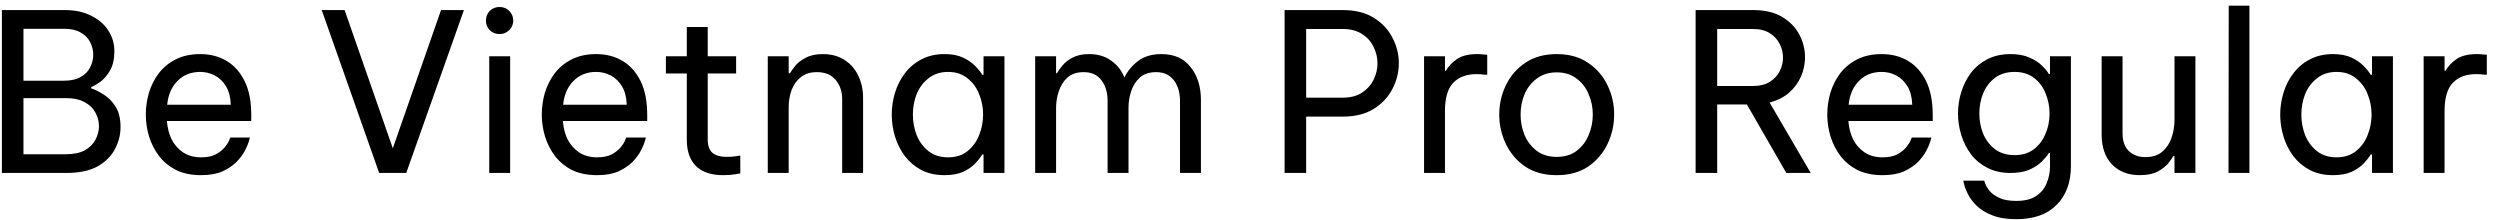 <svg width="159" height="14" viewBox="0 0 159 14" fill="none" xmlns="http://www.w3.org/2000/svg">
                    <path d="M0.12 11V0.64H4.11C4.773 0.64 5.337 0.761 5.804 1.004C6.28 1.237 6.644 1.555 6.896 1.956C7.148 2.348 7.274 2.777 7.274 3.244C7.274 3.757 7.181 4.173 6.994 4.49C6.807 4.807 6.597 5.05 6.364 5.218C6.131 5.377 5.944 5.484 5.804 5.54V5.624C6.028 5.689 6.285 5.815 6.574 6.002C6.873 6.179 7.129 6.436 7.344 6.772C7.559 7.108 7.666 7.547 7.666 8.088C7.666 8.564 7.549 9.026 7.316 9.474C7.083 9.922 6.714 10.291 6.21 10.58C5.706 10.86 5.039 11 4.208 11H0.12ZM4.054 1.83H1.492V5.134H4.054C4.502 5.134 4.861 5.055 5.132 4.896C5.412 4.737 5.613 4.532 5.734 4.28C5.865 4.019 5.93 3.753 5.93 3.482C5.93 3.202 5.865 2.936 5.734 2.684C5.613 2.432 5.412 2.227 5.132 2.068C4.861 1.909 4.502 1.83 4.054 1.83ZM4.166 6.24H1.492V9.81H4.166C4.679 9.81 5.09 9.726 5.398 9.558C5.706 9.381 5.93 9.157 6.07 8.886C6.219 8.606 6.294 8.317 6.294 8.018C6.294 7.719 6.219 7.435 6.07 7.164C5.93 6.893 5.706 6.674 5.398 6.506C5.09 6.329 4.679 6.24 4.166 6.24ZM12.788 11.14C12.181 11.14 11.654 11.033 11.206 10.818C10.767 10.594 10.403 10.295 10.114 9.922C9.834 9.549 9.624 9.138 9.484 8.69C9.344 8.233 9.274 7.766 9.274 7.29C9.274 6.823 9.339 6.361 9.47 5.904C9.61 5.447 9.82 5.031 10.1 4.658C10.389 4.285 10.748 3.991 11.178 3.776C11.616 3.552 12.134 3.44 12.732 3.44C13.366 3.44 13.926 3.585 14.412 3.874C14.897 4.163 15.28 4.593 15.56 5.162C15.84 5.731 15.98 6.445 15.98 7.304V7.696H10.618C10.646 8.116 10.744 8.503 10.912 8.858C11.089 9.203 11.336 9.483 11.654 9.698C11.971 9.903 12.349 10.006 12.788 10.006C13.17 10.006 13.478 9.945 13.712 9.824C13.954 9.693 14.146 9.544 14.286 9.376C14.426 9.208 14.519 9.063 14.566 8.942C14.622 8.811 14.65 8.746 14.65 8.746H15.896C15.896 8.746 15.872 8.83 15.826 8.998C15.779 9.157 15.695 9.353 15.574 9.586C15.452 9.819 15.275 10.057 15.042 10.3C14.808 10.533 14.51 10.734 14.146 10.902C13.782 11.061 13.329 11.14 12.788 11.14ZM10.632 6.66H14.678C14.659 6.175 14.556 5.783 14.37 5.484C14.183 5.176 13.945 4.947 13.656 4.798C13.366 4.649 13.058 4.574 12.732 4.574C12.144 4.574 11.663 4.765 11.29 5.148C10.916 5.521 10.697 6.025 10.632 6.66ZM24.115 11L20.461 0.64H21.917L24.983 9.432L28.049 0.64H29.505L25.837 11H24.115ZM31.774 2.166C31.522 2.166 31.312 2.082 31.144 1.914C30.985 1.746 30.906 1.545 30.906 1.312C30.906 1.069 30.985 0.864 31.144 0.696C31.312 0.528 31.522 0.444 31.774 0.444C32.016 0.444 32.222 0.528 32.39 0.696C32.558 0.864 32.642 1.069 32.642 1.312C32.642 1.545 32.558 1.746 32.39 1.914C32.222 2.082 32.016 2.166 31.774 2.166ZM31.116 11V3.58H32.446V11H31.116ZM37.971 11.14C37.364 11.14 36.837 11.033 36.389 10.818C35.95 10.594 35.587 10.295 35.297 9.922C35.017 9.549 34.807 9.138 34.667 8.69C34.527 8.233 34.457 7.766 34.457 7.29C34.457 6.823 34.523 6.361 34.653 5.904C34.793 5.447 35.003 5.031 35.283 4.658C35.572 4.285 35.932 3.991 36.361 3.776C36.8 3.552 37.318 3.44 37.915 3.44C38.55 3.44 39.11 3.585 39.595 3.874C40.081 4.163 40.463 4.593 40.743 5.162C41.023 5.731 41.163 6.445 41.163 7.304V7.696H35.801C35.829 8.116 35.927 8.503 36.095 8.858C36.273 9.203 36.52 9.483 36.837 9.698C37.154 9.903 37.532 10.006 37.971 10.006C38.354 10.006 38.662 9.945 38.895 9.824C39.138 9.693 39.329 9.544 39.469 9.376C39.609 9.208 39.703 9.063 39.749 8.942C39.805 8.811 39.833 8.746 39.833 8.746H41.079C41.079 8.746 41.056 8.83 41.009 8.998C40.962 9.157 40.879 9.353 40.757 9.586C40.636 9.819 40.459 10.057 40.225 10.3C39.992 10.533 39.693 10.734 39.329 10.902C38.965 11.061 38.513 11.14 37.971 11.14ZM35.815 6.66H39.861C39.843 6.175 39.74 5.783 39.553 5.484C39.367 5.176 39.129 4.947 38.839 4.798C38.55 4.649 38.242 4.574 37.915 4.574C37.327 4.574 36.846 4.765 36.473 5.148C36.1 5.521 35.88 6.025 35.815 6.66ZM45.991 11.14C45.226 11.14 44.647 10.944 44.255 10.552C43.873 10.16 43.681 9.609 43.681 8.9V4.672H42.351V3.58H43.681V1.718H45.011V3.58H46.817V4.672H45.011V8.9C45.011 9.273 45.114 9.549 45.319 9.726C45.525 9.894 45.823 9.978 46.215 9.978C46.421 9.978 46.617 9.964 46.803 9.936C46.99 9.908 47.083 9.894 47.083 9.894V11.028C47.083 11.028 46.976 11.047 46.761 11.084C46.547 11.121 46.29 11.14 45.991 11.14ZM48.83 11V3.58H50.16V4.658H50.244C50.309 4.546 50.416 4.392 50.566 4.196C50.724 4 50.948 3.827 51.238 3.678C51.527 3.519 51.891 3.44 52.33 3.44C52.871 3.44 53.333 3.566 53.716 3.818C54.098 4.061 54.388 4.392 54.584 4.812C54.789 5.232 54.892 5.703 54.892 6.226V11H53.562V6.31C53.562 5.815 53.422 5.405 53.142 5.078C52.871 4.751 52.474 4.588 51.952 4.588C51.532 4.588 51.191 4.695 50.93 4.91C50.668 5.115 50.472 5.391 50.342 5.736C50.22 6.072 50.16 6.431 50.16 6.814V11H48.83ZM60.075 3.44C60.542 3.44 60.934 3.515 61.251 3.664C61.568 3.813 61.825 3.991 62.021 4.196C62.217 4.392 62.366 4.579 62.469 4.756H62.553V3.58H63.883V11H62.553V9.824H62.469C62.366 10.001 62.217 10.193 62.021 10.398C61.825 10.603 61.568 10.781 61.251 10.93C60.934 11.07 60.542 11.14 60.075 11.14C59.515 11.14 59.025 11.033 58.605 10.818C58.185 10.594 57.835 10.3 57.555 9.936C57.275 9.563 57.065 9.147 56.925 8.69C56.785 8.233 56.715 7.766 56.715 7.29C56.715 6.814 56.785 6.347 56.925 5.89C57.065 5.433 57.275 5.022 57.555 4.658C57.835 4.285 58.185 3.991 58.605 3.776C59.025 3.552 59.515 3.44 60.075 3.44ZM60.299 4.574C59.804 4.574 59.389 4.709 59.053 4.98C58.717 5.241 58.465 5.577 58.297 5.988C58.138 6.399 58.059 6.833 58.059 7.29C58.059 7.738 58.138 8.172 58.297 8.592C58.465 9.003 58.717 9.343 59.053 9.614C59.389 9.875 59.804 10.006 60.299 10.006C60.794 10.006 61.204 9.875 61.531 9.614C61.867 9.343 62.114 9.003 62.273 8.592C62.441 8.172 62.525 7.738 62.525 7.29C62.525 6.833 62.441 6.399 62.273 5.988C62.114 5.577 61.867 5.241 61.531 4.98C61.204 4.709 60.794 4.574 60.299 4.574ZM65.837 11V3.58H67.167V4.658H67.223C67.298 4.518 67.415 4.355 67.573 4.168C67.732 3.972 67.947 3.804 68.217 3.664C68.497 3.515 68.847 3.44 69.267 3.44C69.818 3.44 70.28 3.575 70.653 3.846C71.036 4.107 71.321 4.462 71.507 4.91H71.521C71.727 4.499 72.016 4.154 72.389 3.874C72.772 3.585 73.267 3.44 73.873 3.44C74.676 3.44 75.292 3.715 75.721 4.266C76.16 4.807 76.379 5.507 76.379 6.366V11H75.049V6.436C75.049 5.885 74.919 5.442 74.657 5.106C74.396 4.761 74.018 4.588 73.523 4.588C73.094 4.588 72.749 4.705 72.487 4.938C72.235 5.171 72.053 5.461 71.941 5.806C71.829 6.151 71.773 6.497 71.773 6.842V11H70.443V6.436C70.443 5.885 70.313 5.442 70.051 5.106C69.799 4.761 69.421 4.588 68.917 4.588C68.488 4.588 68.143 4.705 67.881 4.938C67.629 5.171 67.447 5.465 67.335 5.82C67.223 6.165 67.167 6.506 67.167 6.842V11H65.837ZM81.7 11V0.64H85.396C86.189 0.64 86.847 0.803 87.37 1.13C87.902 1.457 88.299 1.881 88.56 2.404C88.831 2.917 88.966 3.454 88.966 4.014C88.966 4.583 88.831 5.129 88.56 5.652C88.299 6.165 87.902 6.59 87.37 6.926C86.847 7.253 86.189 7.416 85.396 7.416H83.072V11H81.7ZM85.396 1.844H83.072V6.212H85.396C85.891 6.212 86.301 6.105 86.628 5.89C86.955 5.675 87.197 5.405 87.356 5.078C87.524 4.742 87.608 4.392 87.608 4.028C87.608 3.664 87.524 3.314 87.356 2.978C87.197 2.642 86.955 2.371 86.628 2.166C86.301 1.951 85.891 1.844 85.396 1.844ZM90.57 11V3.58H91.9V4.504H91.956C92.115 4.224 92.348 3.977 92.656 3.762C92.964 3.547 93.398 3.44 93.958 3.44C94.117 3.44 94.261 3.449 94.392 3.468C94.522 3.477 94.588 3.482 94.588 3.482V4.756C94.588 4.756 94.513 4.751 94.364 4.742C94.224 4.723 94.075 4.714 93.916 4.714C93.272 4.714 92.772 4.901 92.418 5.274C92.073 5.638 91.9 6.235 91.9 7.066V11H90.57ZM99.006 11.14C98.212 11.14 97.545 10.958 97.004 10.594C96.462 10.221 96.052 9.74 95.772 9.152C95.492 8.564 95.352 7.943 95.352 7.29C95.352 6.627 95.492 6.007 95.772 5.428C96.052 4.84 96.462 4.364 97.004 4C97.545 3.627 98.212 3.44 99.006 3.44C99.799 3.44 100.466 3.627 101.008 4C101.549 4.364 101.96 4.84 102.24 5.428C102.52 6.007 102.66 6.627 102.66 7.29C102.66 7.943 102.52 8.564 102.24 9.152C101.96 9.74 101.549 10.221 101.008 10.594C100.466 10.958 99.799 11.14 99.006 11.14ZM99.006 9.978C99.51 9.978 99.93 9.852 100.266 9.6C100.611 9.339 100.868 9.003 101.036 8.592C101.213 8.181 101.302 7.747 101.302 7.29C101.302 6.823 101.213 6.389 101.036 5.988C100.868 5.577 100.611 5.246 100.266 4.994C99.93 4.733 99.51 4.602 99.006 4.602C98.511 4.602 98.091 4.733 97.746 4.994C97.4 5.246 97.139 5.577 96.962 5.988C96.794 6.389 96.71 6.823 96.71 7.29C96.71 7.747 96.794 8.181 96.962 8.592C97.139 9.003 97.4 9.339 97.746 9.6C98.091 9.852 98.511 9.978 99.006 9.978ZM107.841 11V0.64H111.509C112.246 0.64 112.857 0.785 113.343 1.074C113.828 1.363 114.192 1.737 114.435 2.194C114.677 2.651 114.799 3.132 114.799 3.636C114.799 4.056 114.715 4.462 114.547 4.854C114.379 5.246 114.127 5.591 113.791 5.89C113.464 6.179 113.049 6.389 112.545 6.52L115.163 11H113.609L111.103 6.646H109.213V11H107.841ZM111.495 1.844H109.213V5.47H111.495C111.924 5.47 112.279 5.381 112.559 5.204C112.839 5.027 113.049 4.803 113.189 4.532C113.329 4.252 113.399 3.963 113.399 3.664C113.399 3.356 113.329 3.067 113.189 2.796C113.049 2.516 112.839 2.287 112.559 2.11C112.279 1.933 111.924 1.844 111.495 1.844ZM119.729 11.14C119.122 11.14 118.595 11.033 118.147 10.818C117.708 10.594 117.344 10.295 117.055 9.922C116.775 9.549 116.565 9.138 116.425 8.69C116.285 8.233 116.215 7.766 116.215 7.29C116.215 6.823 116.28 6.361 116.411 5.904C116.551 5.447 116.761 5.031 117.041 4.658C117.33 4.285 117.69 3.991 118.119 3.776C118.558 3.552 119.076 3.44 119.673 3.44C120.308 3.44 120.868 3.585 121.353 3.874C121.838 4.163 122.221 4.593 122.501 5.162C122.781 5.731 122.921 6.445 122.921 7.304V7.696H117.559C117.587 8.116 117.685 8.503 117.853 8.858C118.03 9.203 118.278 9.483 118.595 9.698C118.912 9.903 119.29 10.006 119.729 10.006C120.112 10.006 120.42 9.945 120.653 9.824C120.896 9.693 121.087 9.544 121.227 9.376C121.367 9.208 121.46 9.063 121.507 8.942C121.563 8.811 121.591 8.746 121.591 8.746H122.837C122.837 8.746 122.814 8.83 122.767 8.998C122.72 9.157 122.636 9.353 122.515 9.586C122.394 9.819 122.216 10.057 121.983 10.3C121.75 10.533 121.451 10.734 121.087 10.902C120.723 11.061 120.27 11.14 119.729 11.14ZM117.573 6.66H121.619C121.6 6.175 121.498 5.783 121.311 5.484C121.124 5.176 120.886 4.947 120.597 4.798C120.308 4.649 120 4.574 119.673 4.574C119.085 4.574 118.604 4.765 118.231 5.148C117.858 5.521 117.638 6.025 117.573 6.66ZM128.238 13.94C127.622 13.94 127.108 13.856 126.698 13.688C126.287 13.529 125.956 13.324 125.704 13.072C125.461 12.829 125.279 12.587 125.158 12.344C125.036 12.101 124.957 11.896 124.92 11.728C124.882 11.569 124.864 11.49 124.864 11.49H126.194C126.194 11.49 126.217 11.555 126.264 11.686C126.31 11.817 126.399 11.966 126.53 12.134C126.67 12.302 126.875 12.451 127.146 12.582C127.416 12.713 127.78 12.778 128.238 12.778C128.779 12.778 129.204 12.671 129.512 12.456C129.82 12.251 130.039 11.98 130.17 11.644C130.31 11.308 130.38 10.953 130.38 10.58V9.726H130.31C130.216 9.885 130.067 10.067 129.862 10.272C129.666 10.468 129.404 10.641 129.078 10.79C128.751 10.93 128.35 11 127.874 11C127.314 11 126.824 10.893 126.404 10.678C125.984 10.463 125.634 10.174 125.354 9.81C125.083 9.446 124.878 9.04 124.738 8.592C124.598 8.144 124.528 7.687 124.528 7.22C124.528 6.753 124.598 6.296 124.738 5.848C124.878 5.4 125.083 4.994 125.354 4.63C125.634 4.266 125.984 3.977 126.404 3.762C126.824 3.547 127.314 3.44 127.874 3.44C128.35 3.44 128.751 3.515 129.078 3.664C129.404 3.804 129.666 3.972 129.862 4.168C130.067 4.364 130.216 4.546 130.31 4.714H130.38V3.58H131.71V10.566C131.71 11.602 131.406 12.423 130.8 13.03C130.202 13.637 129.348 13.94 128.238 13.94ZM128.126 9.866C128.62 9.866 129.031 9.74 129.358 9.488C129.694 9.227 129.941 8.895 130.1 8.494C130.268 8.093 130.352 7.668 130.352 7.22C130.352 6.772 130.268 6.347 130.1 5.946C129.941 5.535 129.694 5.204 129.358 4.952C129.031 4.7 128.62 4.574 128.126 4.574C127.631 4.574 127.216 4.7 126.88 4.952C126.544 5.204 126.292 5.535 126.124 5.946C125.965 6.347 125.886 6.772 125.886 7.22C125.886 7.668 125.965 8.093 126.124 8.494C126.292 8.895 126.544 9.227 126.88 9.488C127.216 9.74 127.631 9.866 128.126 9.866ZM136.086 11.14C135.348 11.14 134.76 10.911 134.322 10.454C133.883 9.997 133.664 9.362 133.664 8.55V3.58H134.994V8.48C134.994 8.965 135.124 9.339 135.386 9.6C135.656 9.861 136.011 9.992 136.45 9.992C136.898 9.992 137.257 9.875 137.528 9.642C137.798 9.409 137.994 9.11 138.116 8.746C138.237 8.382 138.298 8.009 138.298 7.626V3.58H139.628V11H138.298V9.936H138.214C138.158 10.048 138.05 10.202 137.892 10.398C137.733 10.585 137.509 10.757 137.22 10.916C136.93 11.065 136.552 11.14 136.086 11.14ZM141.733 11L141.747 0.36H143.063V11H141.733ZM148.382 3.44C148.848 3.44 149.24 3.515 149.558 3.664C149.875 3.813 150.132 3.991 150.328 4.196C150.524 4.392 150.673 4.579 150.776 4.756H150.86V3.58H152.19V11H150.86V9.824H150.776C150.673 10.001 150.524 10.193 150.328 10.398C150.132 10.603 149.875 10.781 149.558 10.93C149.24 11.07 148.848 11.14 148.382 11.14C147.822 11.14 147.332 11.033 146.912 10.818C146.492 10.594 146.142 10.3 145.862 9.936C145.582 9.563 145.372 9.147 145.232 8.69C145.092 8.233 145.022 7.766 145.022 7.29C145.022 6.814 145.092 6.347 145.232 5.89C145.372 5.433 145.582 5.022 145.862 4.658C146.142 4.285 146.492 3.991 146.912 3.776C147.332 3.552 147.822 3.44 148.382 3.44ZM148.606 4.574C148.111 4.574 147.696 4.709 147.36 4.98C147.024 5.241 146.772 5.577 146.604 5.988C146.445 6.399 146.366 6.833 146.366 7.29C146.366 7.738 146.445 8.172 146.604 8.592C146.772 9.003 147.024 9.343 147.36 9.614C147.696 9.875 148.111 10.006 148.606 10.006C149.1 10.006 149.511 9.875 149.838 9.614C150.174 9.343 150.421 9.003 150.58 8.592C150.748 8.172 150.832 7.738 150.832 7.29C150.832 6.833 150.748 6.399 150.58 5.988C150.421 5.577 150.174 5.241 149.838 4.98C149.511 4.709 149.1 4.574 148.606 4.574ZM154.144 11V3.58H155.474V4.504H155.53C155.689 4.224 155.922 3.977 156.23 3.762C156.538 3.547 156.972 3.44 157.532 3.44C157.691 3.44 157.835 3.449 157.966 3.468C158.097 3.477 158.162 3.482 158.162 3.482V4.756C158.162 4.756 158.087 4.751 157.938 4.742C157.798 4.723 157.649 4.714 157.49 4.714C156.846 4.714 156.347 4.901 155.992 5.274C155.647 5.638 155.474 6.235 155.474 7.066V11H154.144Z" fill="black"/>
                  </svg> 
